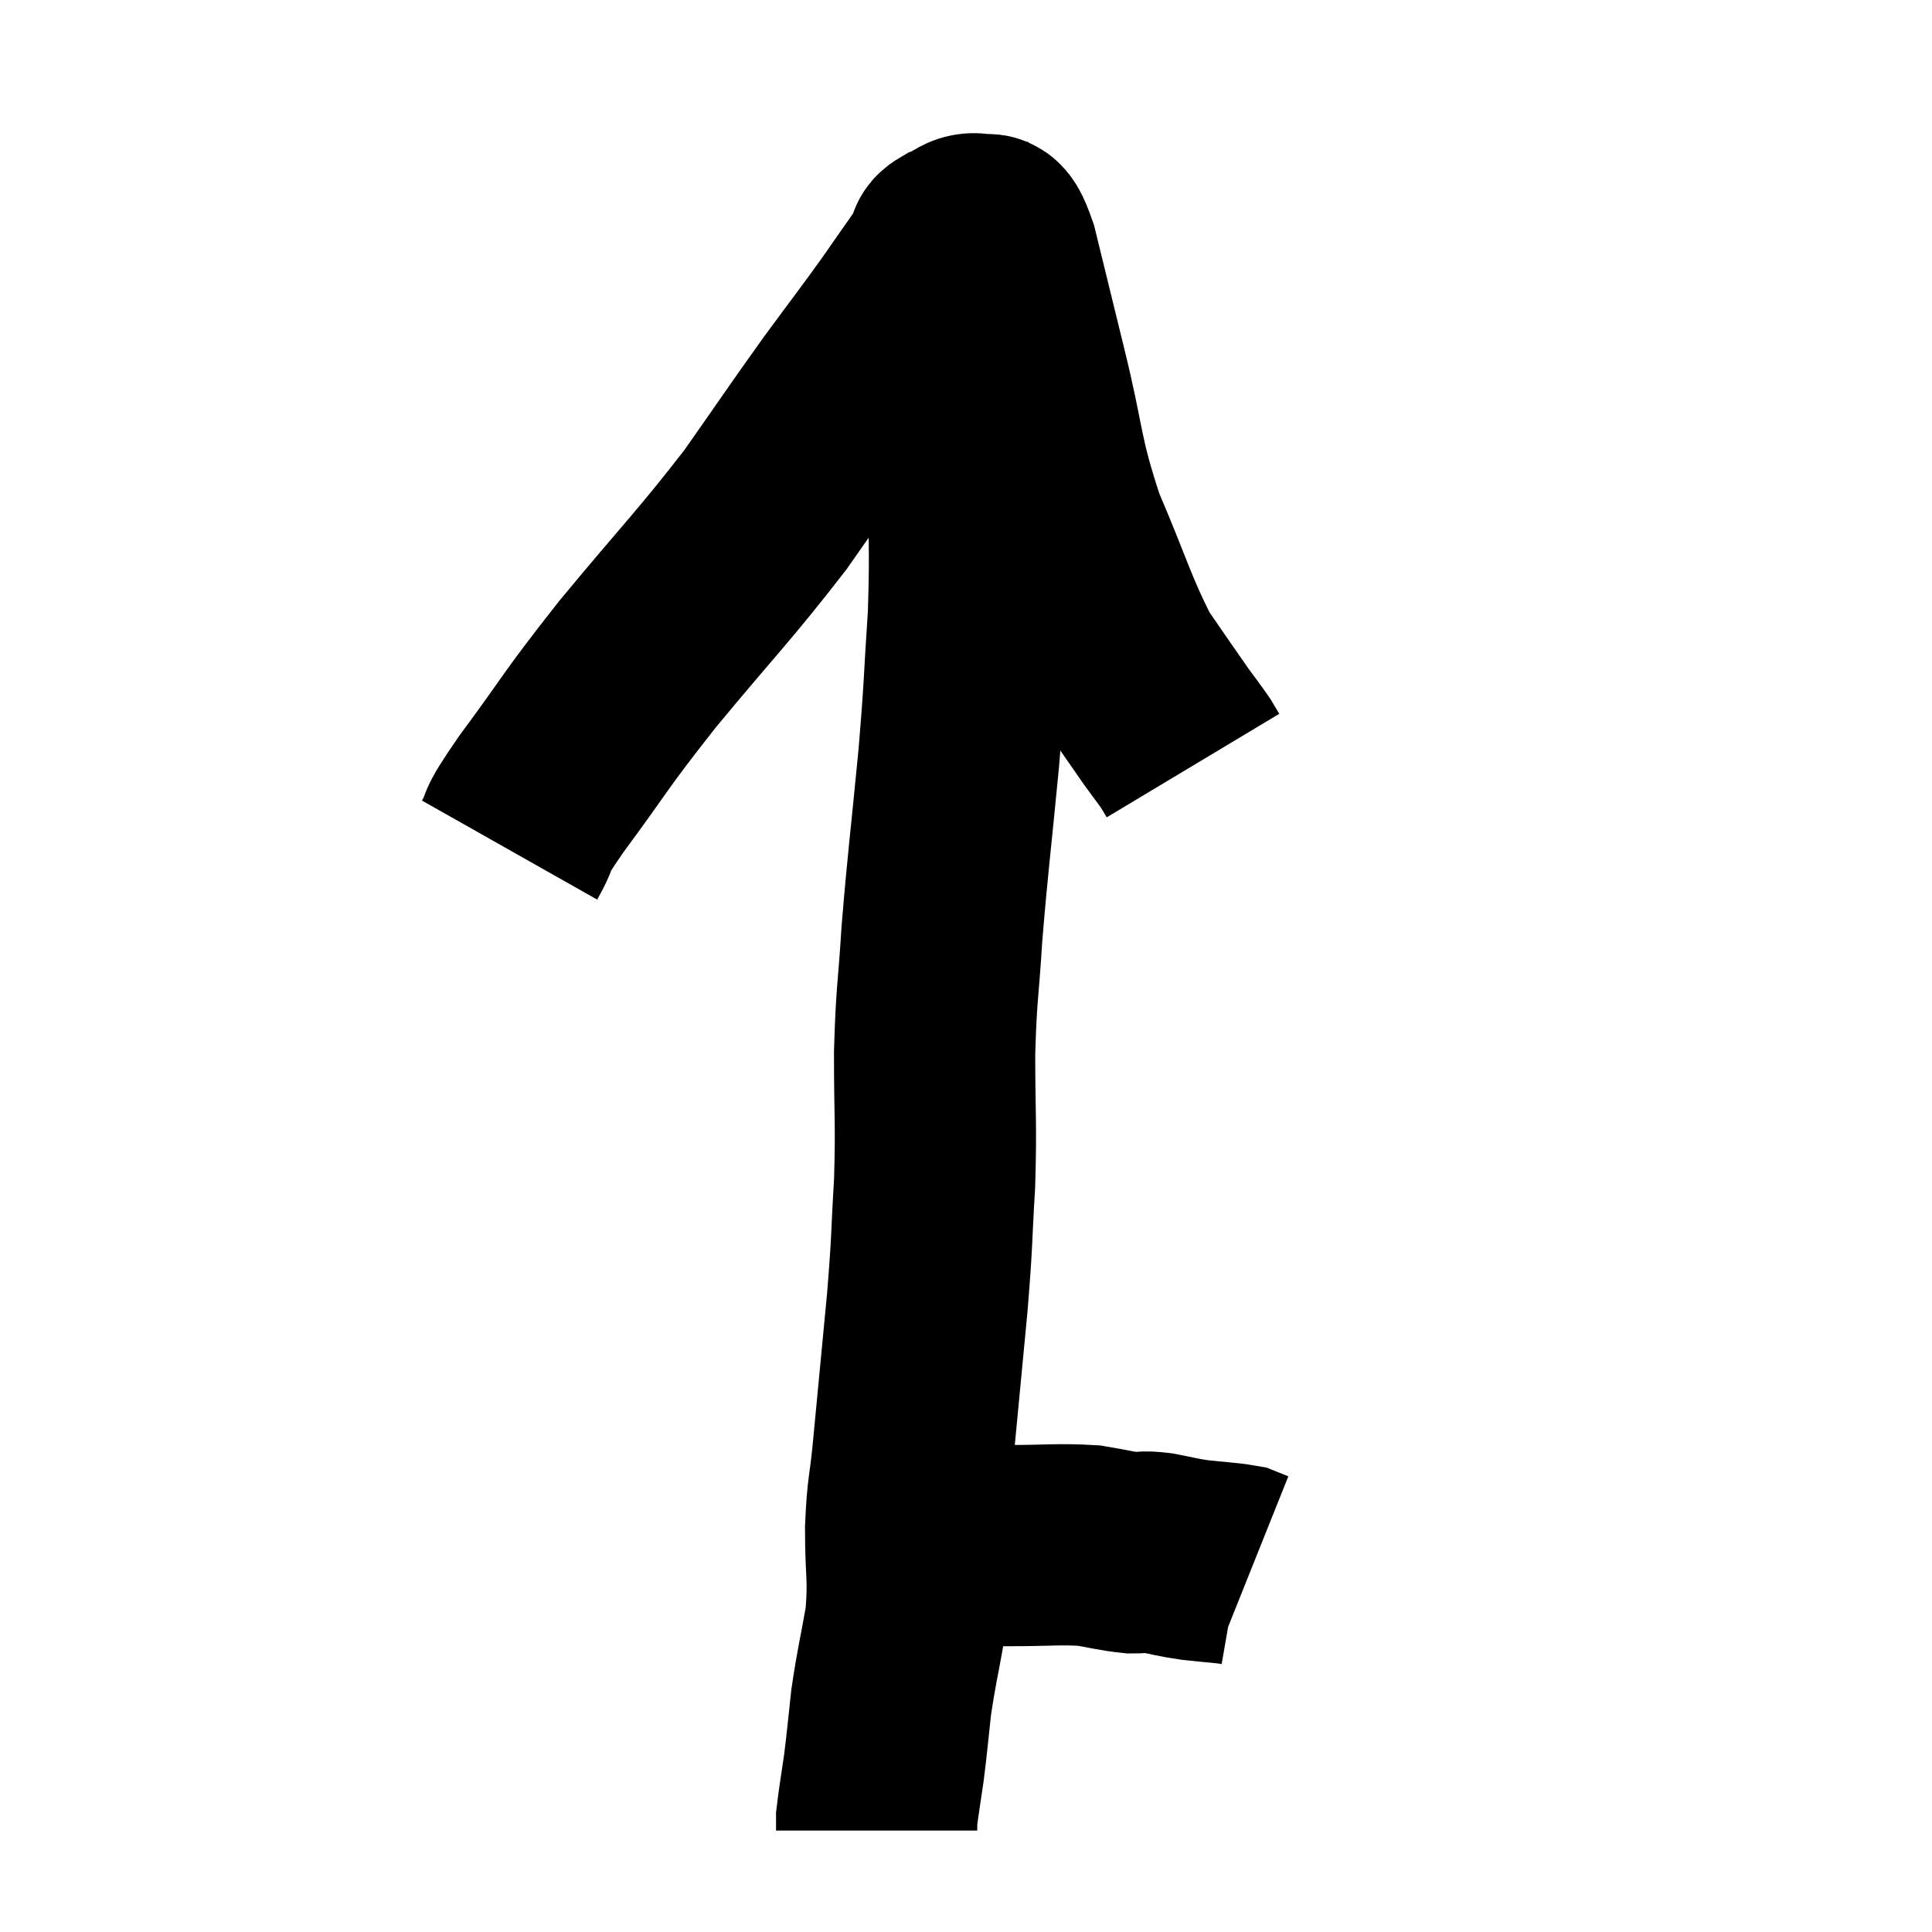 <svg width="48" height="48" viewBox="0 0 48 48" xmlns="http://www.w3.org/2000/svg"><path d="M 12.66 21.12 C 13.05 20.43, 12.645 20.895, 13.44 19.74 C 14.64 18.12, 14.445 18.27, 15.84 16.5 C 17.43 14.58, 17.73 14.325, 19.02 12.66 C 20.01 11.25, 20.13 11.055, 21 9.84 C 21.75 8.82, 21.855 8.7, 22.5 7.8 C 23.04 7.02, 23.295 6.675, 23.58 6.24 C 23.61 6.15, 23.46 6.165, 23.64 6.06 C 23.97 5.94, 24.015 5.76, 24.3 5.82 C 24.54 6.06, 24.48 5.445, 24.78 6.3 C 25.14 7.77, 25.08 7.53, 25.5 9.24 C 25.98 11.19, 25.86 11.325, 26.46 13.14 C 27.18 14.82, 27.27 15.27, 27.9 16.5 C 28.44 17.28, 28.59 17.505, 28.98 18.06 C 29.22 18.39, 29.295 18.48, 29.46 18.72 C 29.55 18.87, 29.595 18.945, 29.64 19.02 L 29.64 19.02" fill="none" stroke="black" stroke-width="5"></path><path d="M 24.06 6.36 C 24.06 6.96, 24.06 6.735, 24.06 7.56 C 24.06 8.61, 24.06 8.7, 24.06 9.66 C 24.06 10.53, 24.06 9.99, 24.06 11.4 C 24.06 13.35, 24.12 13.44, 24.06 15.3 C 23.94 17.07, 23.985 16.86, 23.82 18.84 C 23.61 21.03, 23.55 21.39, 23.4 23.22 C 23.31 24.69, 23.265 24.615, 23.22 26.16 C 23.22 27.78, 23.265 27.855, 23.22 29.4 C 23.13 30.87, 23.175 30.66, 23.04 32.34 C 22.86 34.23, 22.815 34.71, 22.68 36.12 C 22.59 37.05, 22.545 36.945, 22.5 37.98 C 22.5 39.12, 22.59 39.18, 22.5 40.26 C 22.32 41.28, 22.275 41.385, 22.14 42.3 C 22.05 43.11, 22.05 43.2, 21.96 43.92 C 21.87 44.55, 21.825 44.79, 21.78 45.18 C 21.78 45.33, 21.78 45.405, 21.78 45.48 C 21.78 45.48, 21.78 45.48, 21.78 45.48 C 21.78 45.48, 21.78 45.48, 21.78 45.48 L 21.78 45.48" fill="none" stroke="black" stroke-width="5"></path><path d="M 22.08 38.46 C 22.35 38.43, 22.17 38.415, 22.62 38.4 C 23.25 38.4, 23.265 38.4, 23.88 38.4 C 24.48 38.4, 24.285 38.4, 25.08 38.4 C 26.07 38.4, 26.295 38.355, 27.06 38.4 C 27.6 38.49, 27.72 38.535, 28.14 38.58 C 28.44 38.58, 28.35 38.535, 28.74 38.58 C 29.22 38.67, 29.19 38.685, 29.7 38.76 C 30.24 38.82, 30.435 38.82, 30.78 38.88 L 31.08 39" fill="none" stroke="black" stroke-width="5"></path></svg>